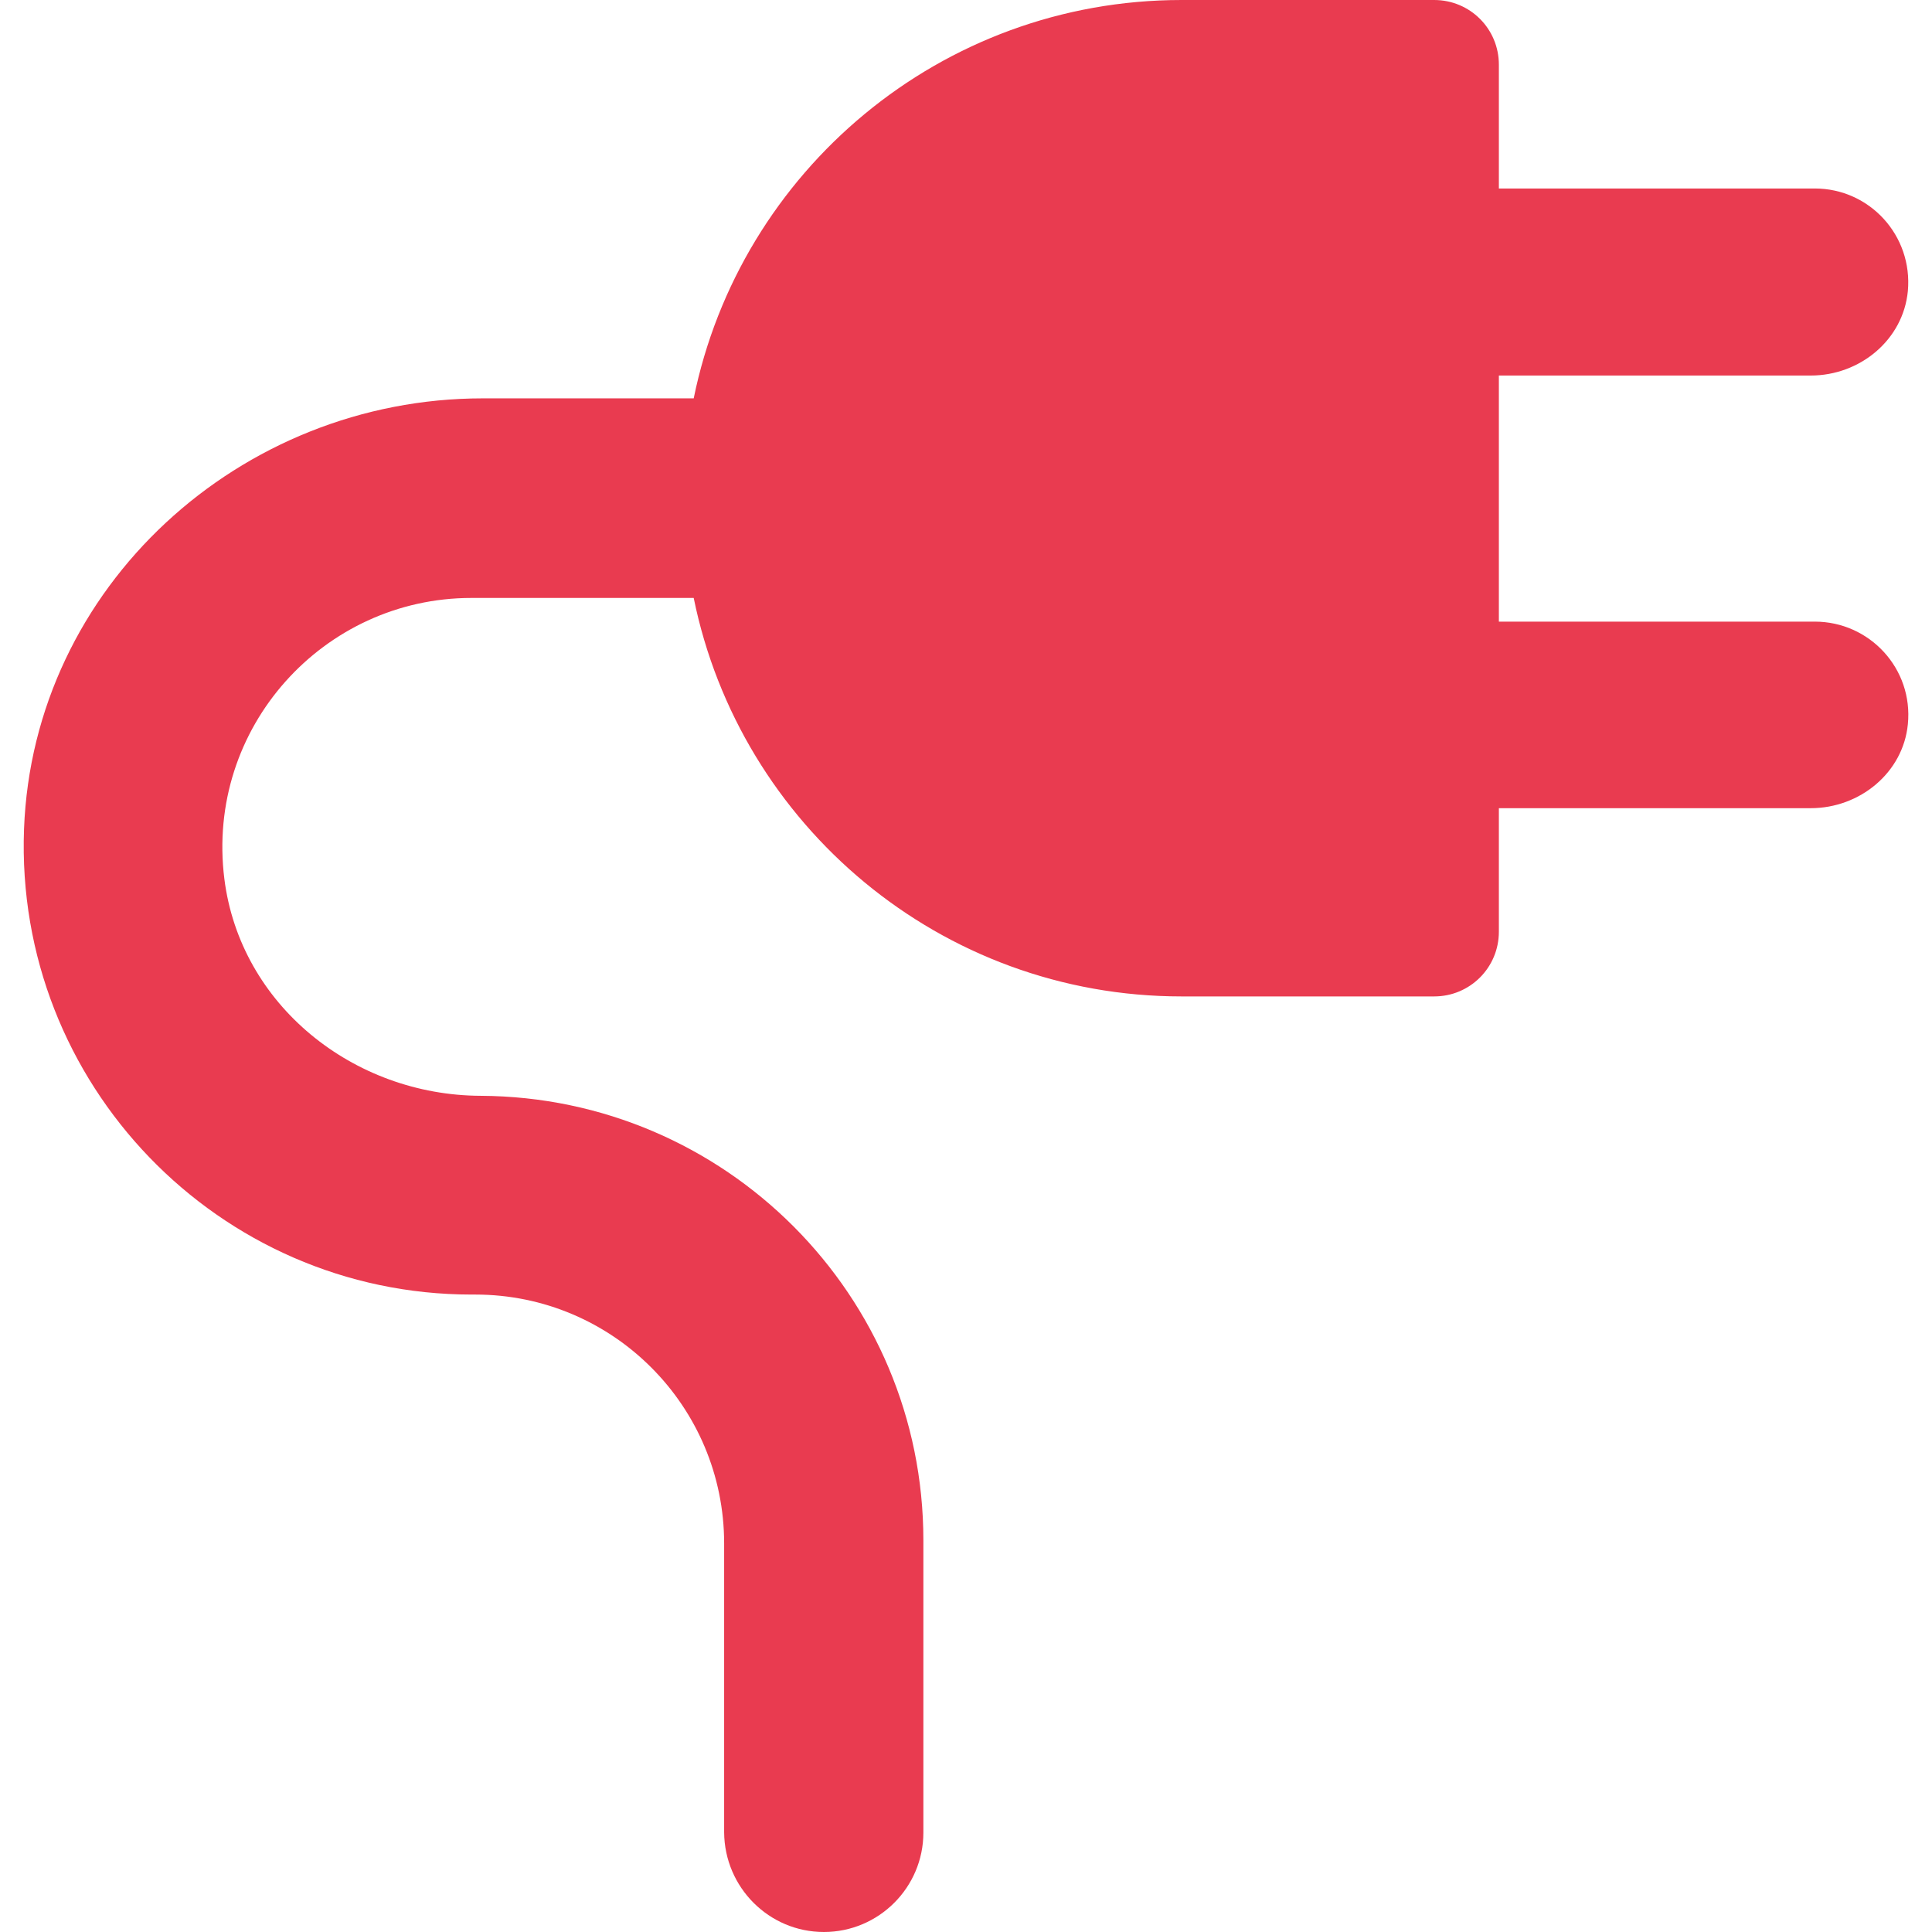 <svg width="16" height="16" viewBox="0 0 16 16" fill="none" xmlns="http://www.w3.org/2000/svg">
<g clip-path="url(#clip0_6484_33268)">
<path d="M6.823 16C7.277 16 7.647 15.631 7.647 15.177L7.647 12.756C7.647 10.728 6.007 9.085 3.981 9.075C2.926 9.071 1.989 8.323 1.858 7.278C1.701 6.024 2.681 4.952 3.903 4.952L5.745 4.952C6.128 6.834 7.79 8.252 9.786 8.252L11.877 8.252C12.174 8.252 12.413 8.013 12.413 7.716L12.413 6.693L14.996 6.693C15.402 6.693 15.761 6.399 15.8 5.998C15.846 5.537 15.483 5.148 15.029 5.148L12.413 5.148L12.413 3.11L14.996 3.11C15.402 3.11 15.761 2.816 15.8 2.411C15.842 1.95 15.483 1.561 15.029 1.561L12.413 1.561L12.413 0.536C12.413 0.238 12.174 -1.58667e-07 11.877 -1.7166e-07L9.786 -2.63046e-07C7.79 -3.5029e-07 6.128 1.418 5.745 3.299L3.998 3.299C1.989 3.299 0.274 4.857 0.199 6.866C0.12 8.977 1.812 10.721 3.906 10.721L3.936 10.721C5.076 10.721 5.997 11.646 5.997 12.782L5.997 15.174C6 15.631 6.369 16 6.823 16Z" fill="#E93B50"/>
</g>
<defs>
<clipPath id="clip0_6484_33268">
<rect width="16" height="16" fill="white" transform="translate(16) rotate(90)"/>
</clipPath>
</defs>
</svg>
